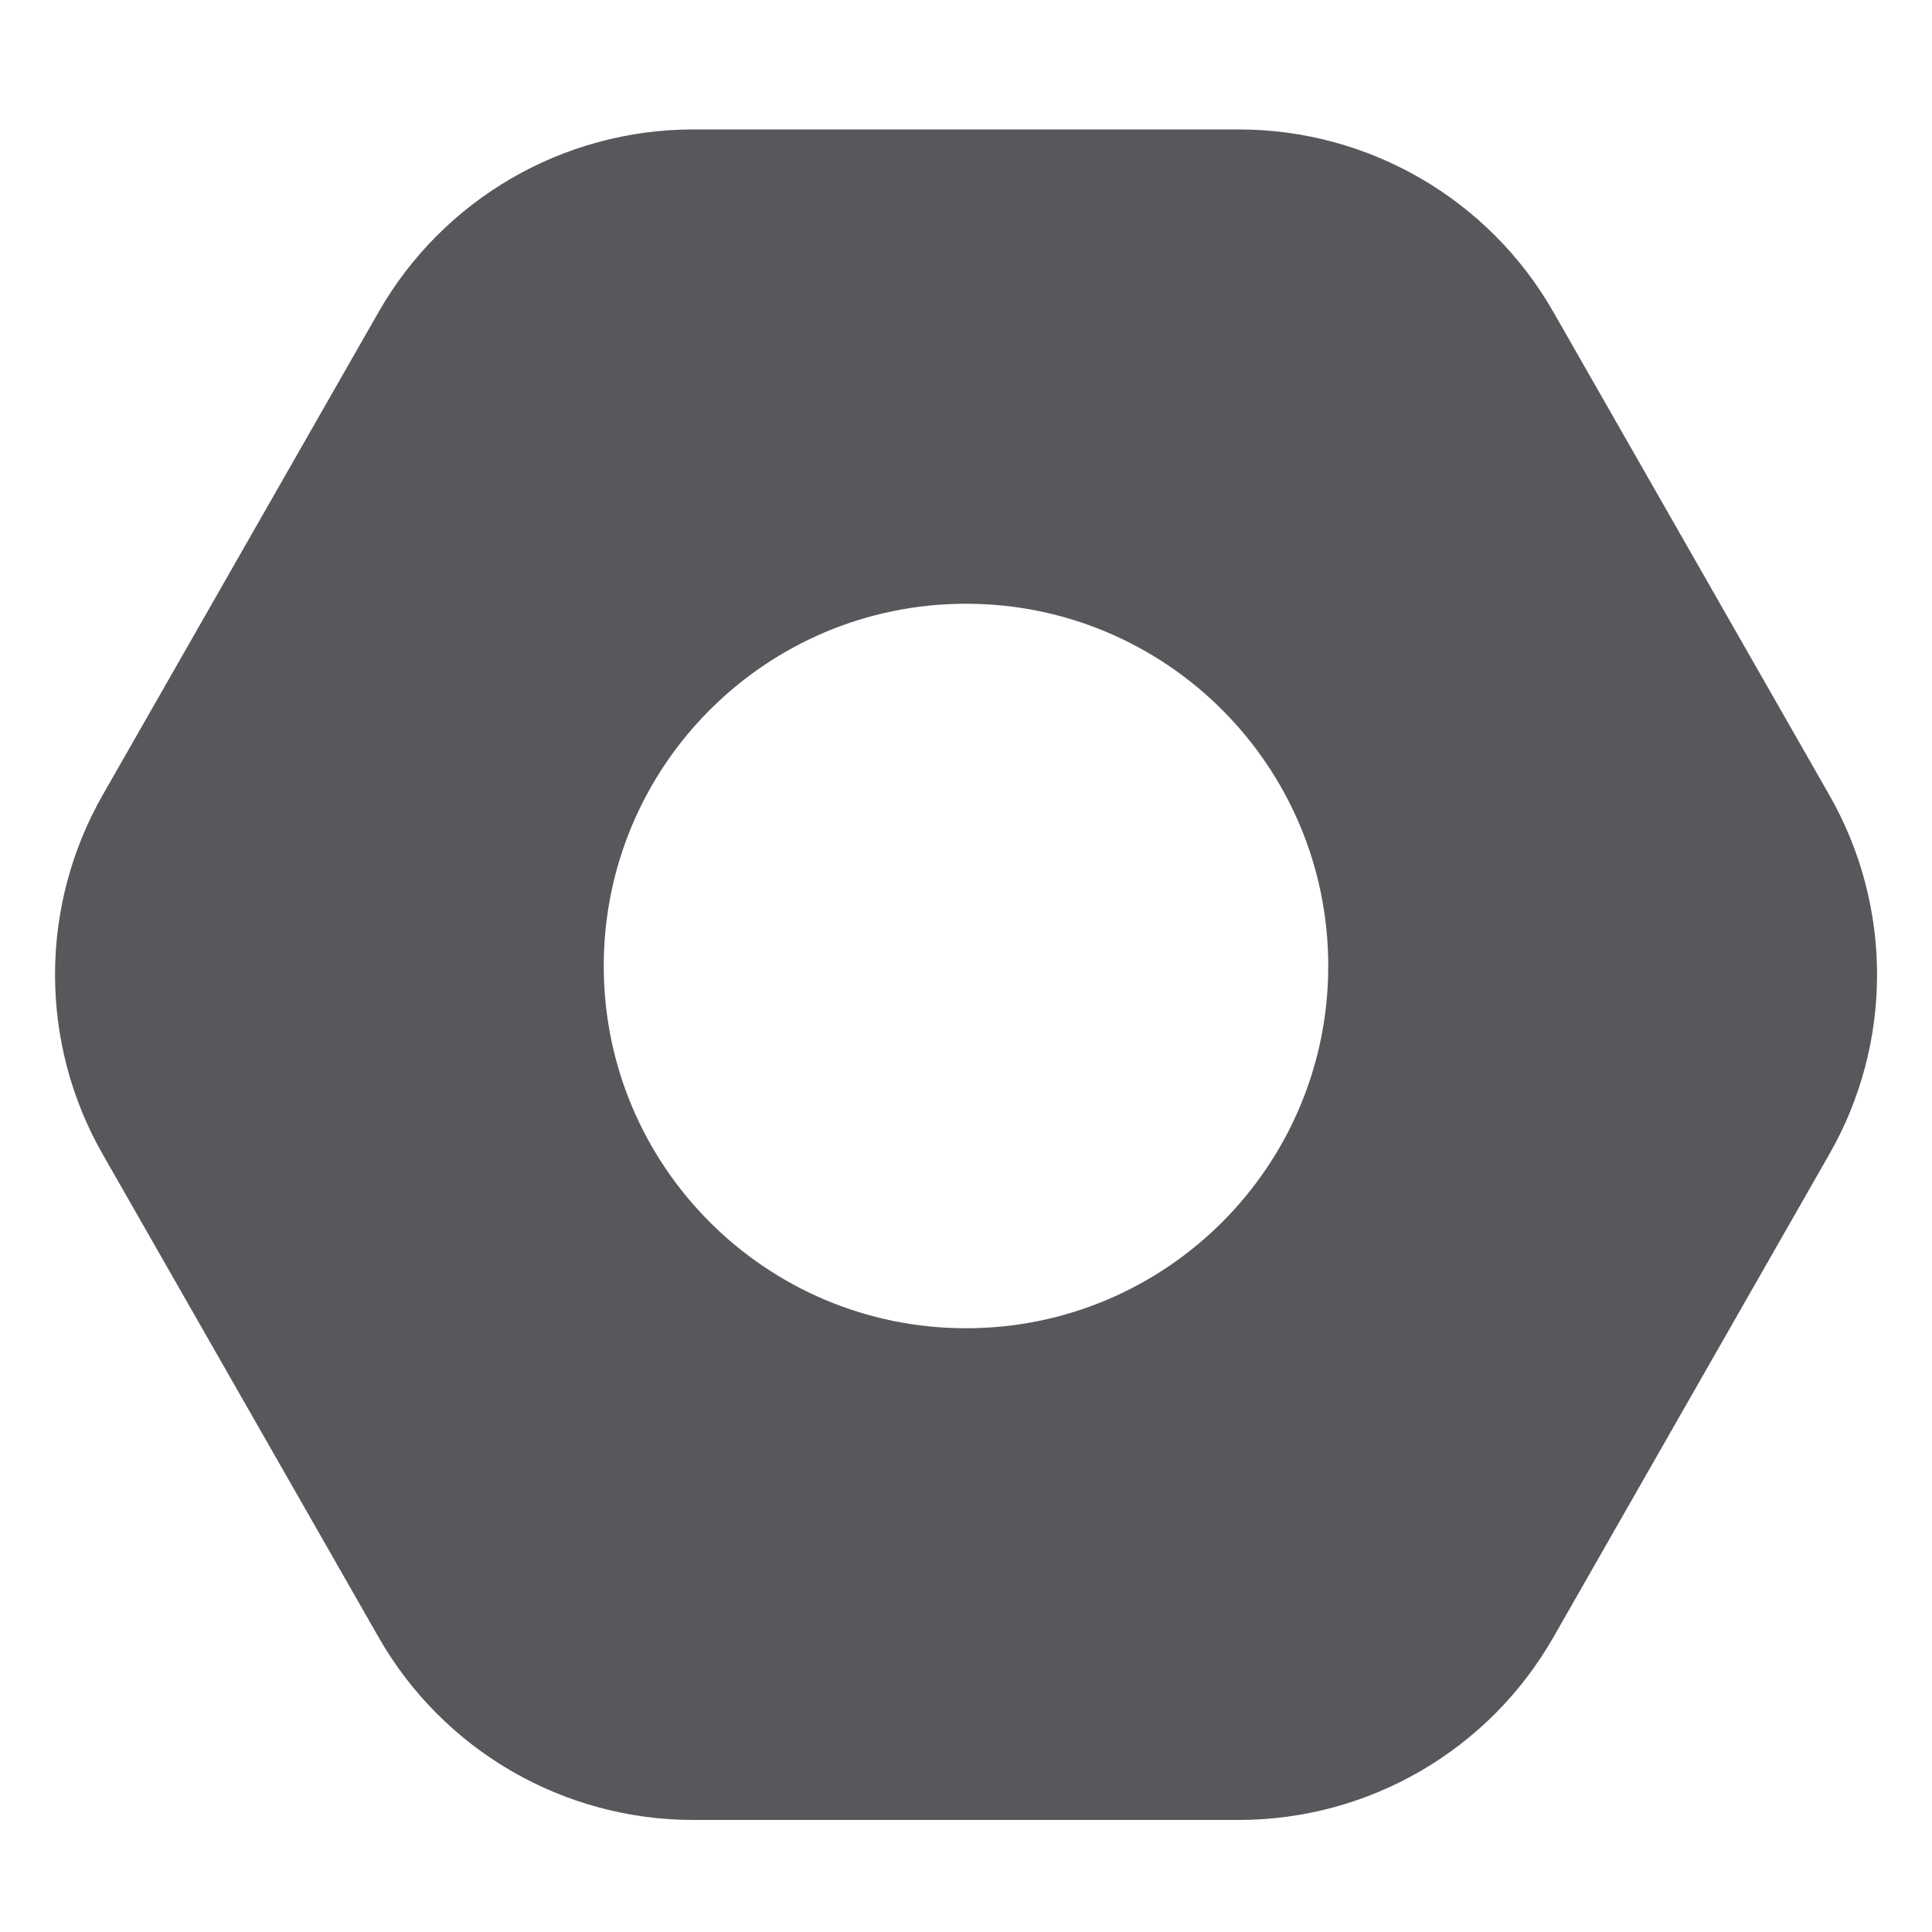 <svg width="16" height="16" viewBox="0 0 16 16" fill="none" xmlns="http://www.w3.org/2000/svg">
<path fill-rule="evenodd" clip-rule="evenodd" d="M0.851 6.583C0.324 7.506 0.324 8.638 0.851 9.56L3.136 13.56C3.67 14.495 4.664 15.072 5.741 15.072H10.259C11.336 15.072 12.33 14.495 12.864 13.56L15.149 9.56C15.677 8.638 15.677 7.506 15.149 6.583L12.864 2.583C12.33 1.649 11.336 1.072 10.259 1.072H5.741C4.664 1.072 3.67 1.649 3.136 2.583L0.851 6.583ZM8 11C9.657 11 11 9.657 11 8C11 6.343 9.657 5 8 5C6.343 5 5 6.343 5 8C5 9.657 6.343 11 8 11Z" fill="#58585C"/>
</svg>
